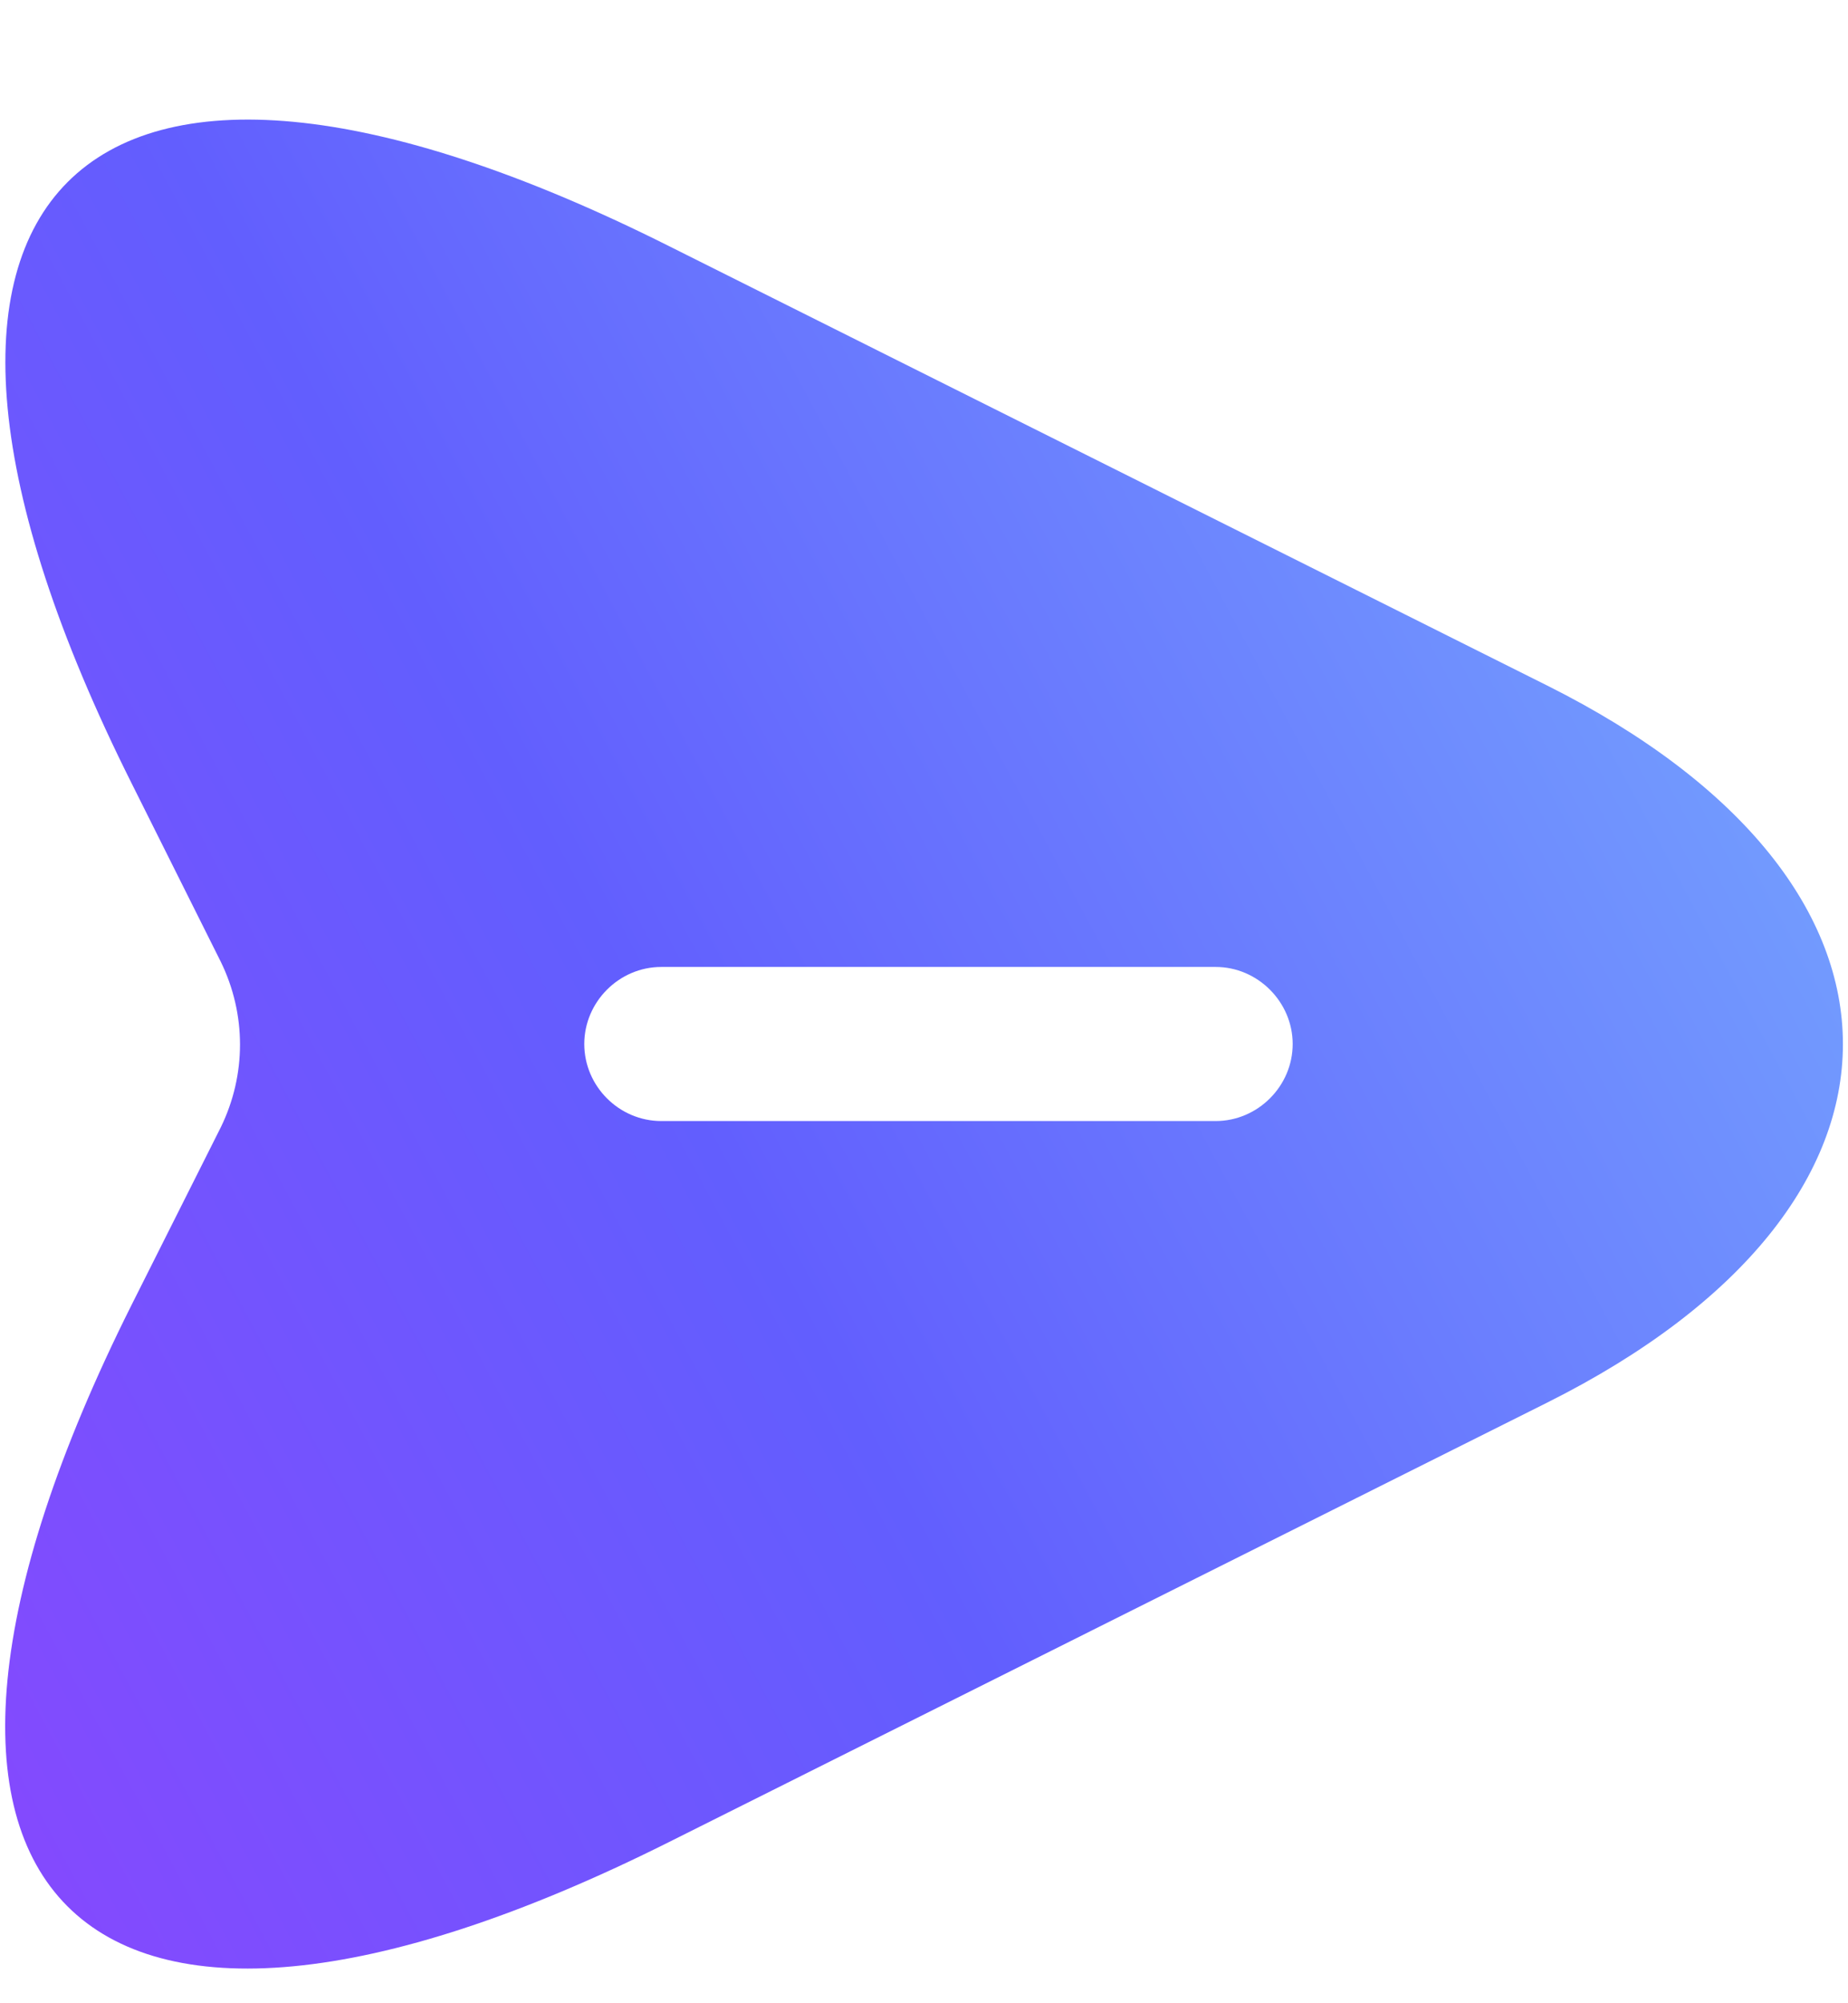 <svg width="12" height="13" viewBox="0 0 12 13" fill="none" xmlns="http://www.w3.org/2000/svg">
<path d="M10.047 4.449L4.34 1.595C0.507 -0.325 -1.066 1.249 0.854 5.082L1.434 6.242C1.6 6.582 1.6 6.975 1.434 7.315L0.854 8.469C-1.066 12.302 0.5 13.876 4.34 11.956L10.047 9.102C12.607 7.822 12.607 5.729 10.047 4.449ZM7.894 7.275H4.294C4.02 7.275 3.794 7.049 3.794 6.775C3.794 6.502 4.02 6.275 4.294 6.275H7.894C8.167 6.275 8.394 6.502 8.394 6.775C8.394 7.049 8.167 7.275 7.894 7.275Z" fill="url(#paint0_linear_3545_1506)"/>
<defs>
<linearGradient id="paint0_linear_3545_1506" x1="18.28" y1="-2.463" x2="-11.89" y2="13.682" gradientUnits="userSpaceOnUse">
<stop stop-color="#88EDFE"/>
<stop offset="0.489" stop-color="#625EFE"/>
<stop offset="1" stop-color="#C224FE"/>
</linearGradient>
</defs>
</svg>
